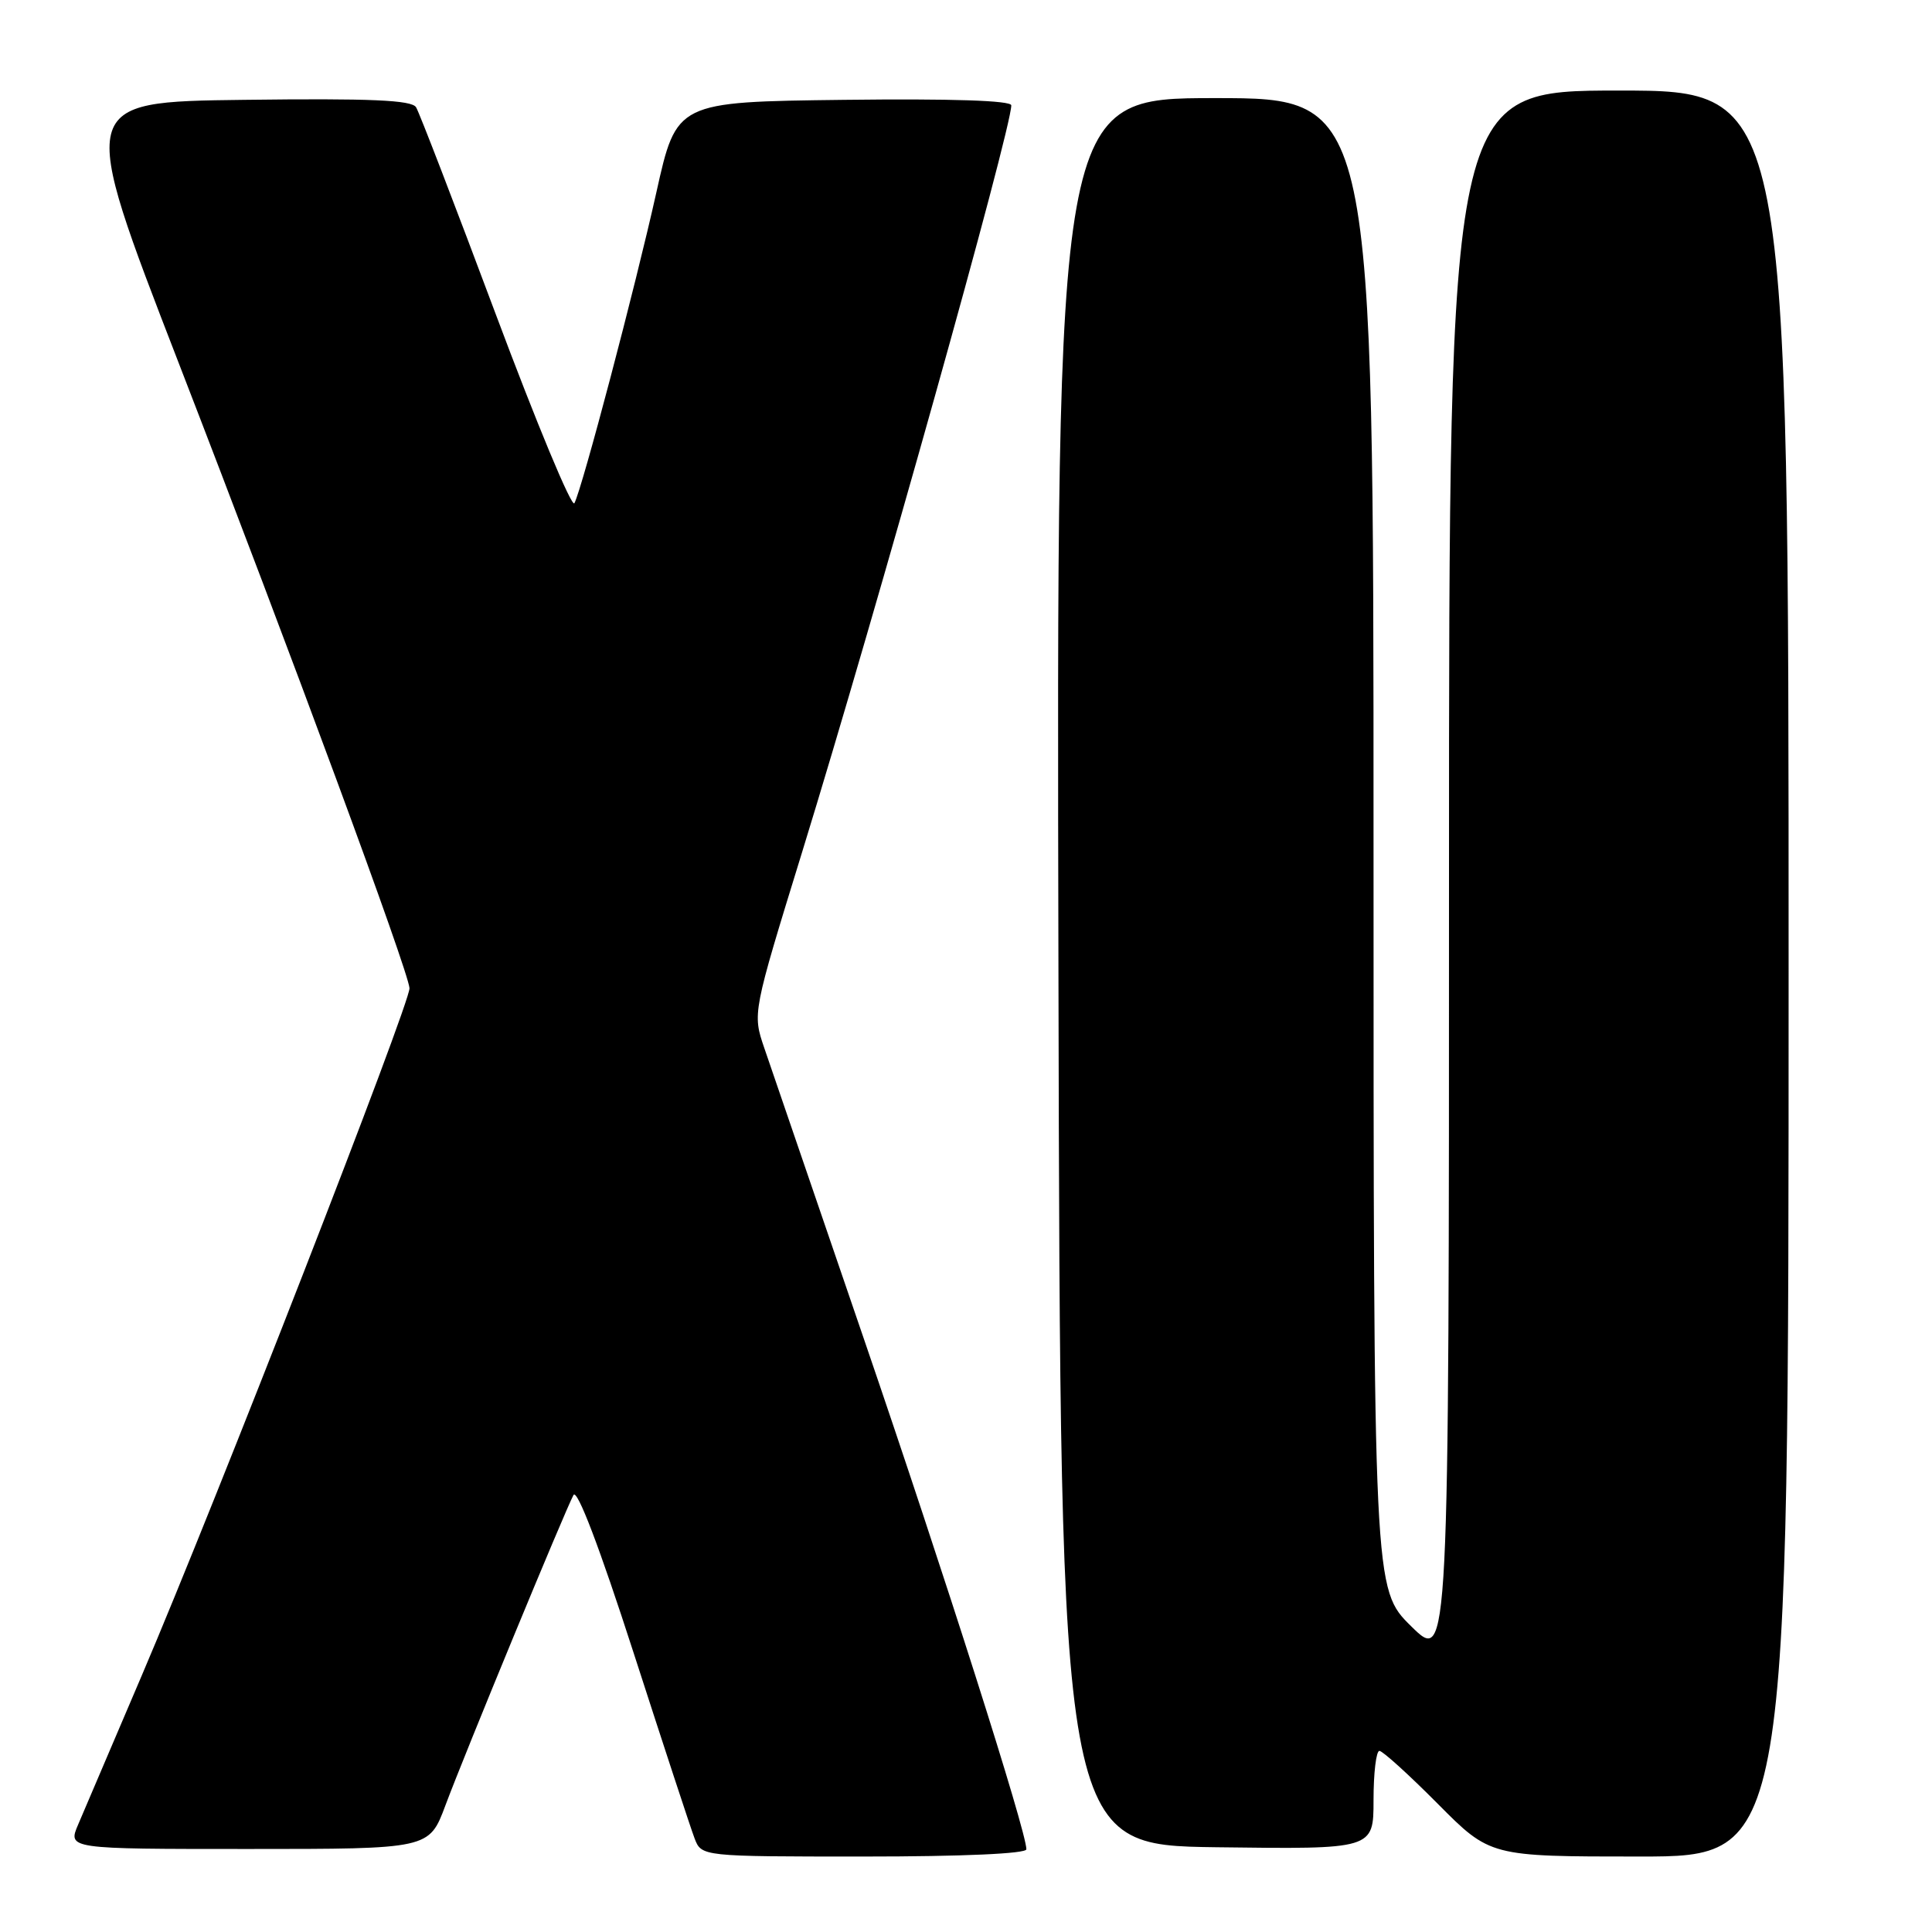 <?xml version="1.0" encoding="UTF-8" standalone="no"?>
<!DOCTYPE svg PUBLIC "-//W3C//DTD SVG 1.1//EN" "http://www.w3.org/Graphics/SVG/1.1/DTD/svg11.dtd" >
<svg xmlns="http://www.w3.org/2000/svg" xmlns:xlink="http://www.w3.org/1999/xlink" version="1.1" viewBox="0 0 256 256">
 <g >
 <path fill="currentColor"
d=" M 136.00 245.04 C 136.00 242.67 125.15 208.59 114.50 177.50 C 108.09 158.80 102.14 141.42 101.28 138.89 C 99.70 134.27 99.70 134.27 106.29 112.89 C 116.18 80.77 134.00 17.17 134.00 13.96 C 134.00 13.32 126.13 13.06 111.82 13.23 C 89.64 13.50 89.64 13.50 86.97 25.50 C 84.17 38.08 77.16 64.66 76.11 66.68 C 75.77 67.33 71.09 56.07 65.70 41.66 C 60.31 27.25 55.56 14.90 55.13 14.21 C 54.54 13.26 49.14 13.02 32.32 13.23 C 10.29 13.50 10.29 13.50 23.64 48.00 C 38.77 87.08 54.10 128.62 54.26 130.94 C 54.38 132.84 28.58 199.09 18.79 222.00 C 14.91 231.07 11.12 239.96 10.36 241.75 C 8.97 245.00 8.97 245.00 32.91 245.00 C 56.86 245.00 56.86 245.00 59.01 239.25 C 61.57 232.38 74.90 200.10 75.99 198.10 C 76.47 197.22 79.44 205.02 83.93 218.93 C 87.88 231.15 91.52 242.25 92.03 243.58 C 92.95 246.00 92.95 246.00 114.48 246.00 C 127.57 246.00 136.00 245.62 136.00 245.04 Z  M 237.00 129.00 C 237.00 12.00 237.00 12.00 214.50 12.00 C 192.00 12.00 192.00 12.00 192.00 116.21 C 192.00 220.42 192.00 220.42 187.00 215.50 C 182.00 210.58 182.00 210.58 182.00 111.79 C 182.00 13.00 182.00 13.00 161.00 13.00 C 139.99 13.00 139.99 13.00 140.25 128.75 C 140.50 244.50 140.50 244.50 161.25 244.77 C 182.00 245.04 182.00 245.04 182.00 238.52 C 182.00 234.93 182.35 232.00 182.78 232.00 C 183.20 232.00 186.68 235.15 190.50 239.00 C 197.45 246.00 197.45 246.00 217.22 246.00 C 237.00 246.00 237.00 246.00 237.00 129.00 Z "/>
</g>
</svg>